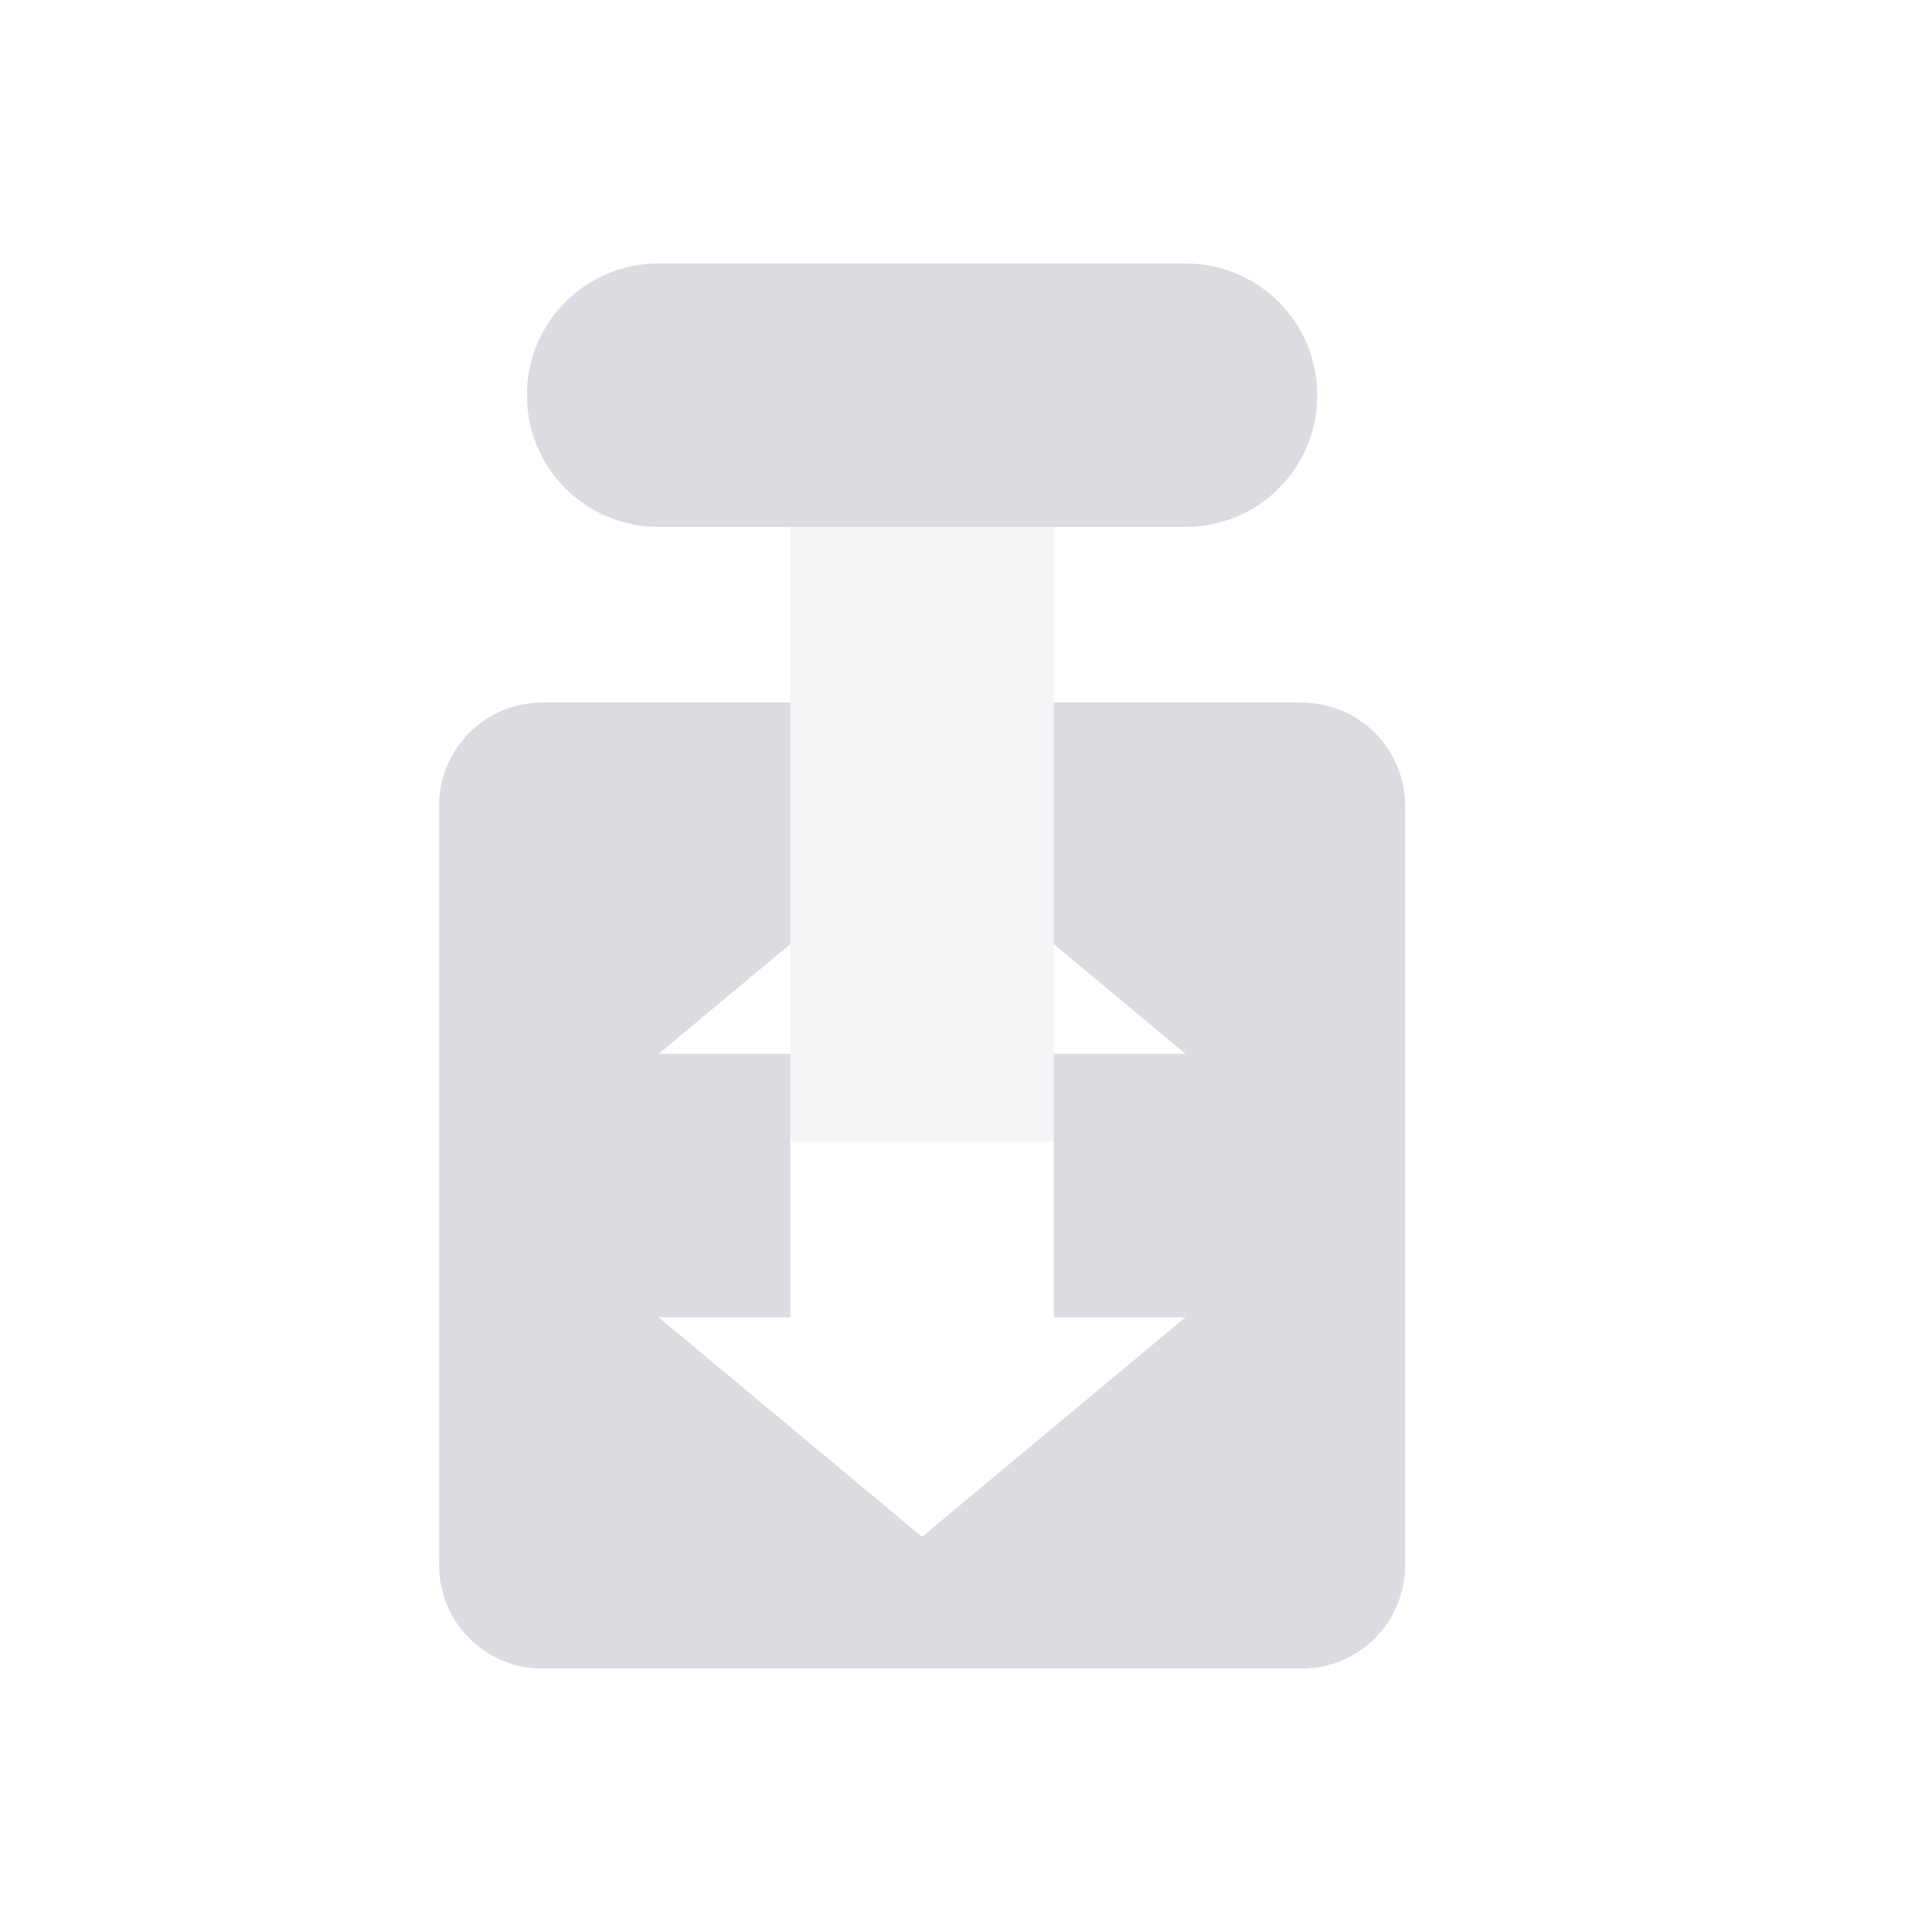 <svg xmlns="http://www.w3.org/2000/svg" width="22" height="22" version="1.1">
 <defs>
  <style id="current-color-scheme" type="text/css">
   .ColorScheme-Text { color:#DBDCE1; } .ColorScheme-Highlight { color:#4285f4; }
  </style>
 </defs>
 <path style="fill:currentColor" class="ColorScheme-Text" d="M 7.5 3 C 6.669 3 6 3.669 6 4.5 C 6 5.331 6.669 6 7.5 6 L 13.5 6 C 14.331 6 15 5.331 15 4.5 C 15 3.669 14.331 3 13.5 3 L 7.5 3 z M 6.178 8 C 5.525 8 5 8.525 5 9.178 L 5 17.822 C 5 18.475 5.525 19 6.178 19 L 14.822 19 C 15.475 19 16 18.475 16 17.822 L 16 9.178 C 16 8.525 15.475 8 14.822 8 L 12 8 L 12 10.75 L 13.5 12 L 12 12 L 12 13 L 12 15 L 13.5 15 L 10.5 17.5 L 7.5 15 L 9 15 L 9 13 L 9 12 L 7.5 12 L 9 10.75 L 9 8 L 6.178 8 z"/>
 <rect width="3" height="9" x="9" y="-13" transform="scale(1,-1)" style="opacity:0.3;fill:currentColor" class="ColorScheme-Text"/>
</svg>
